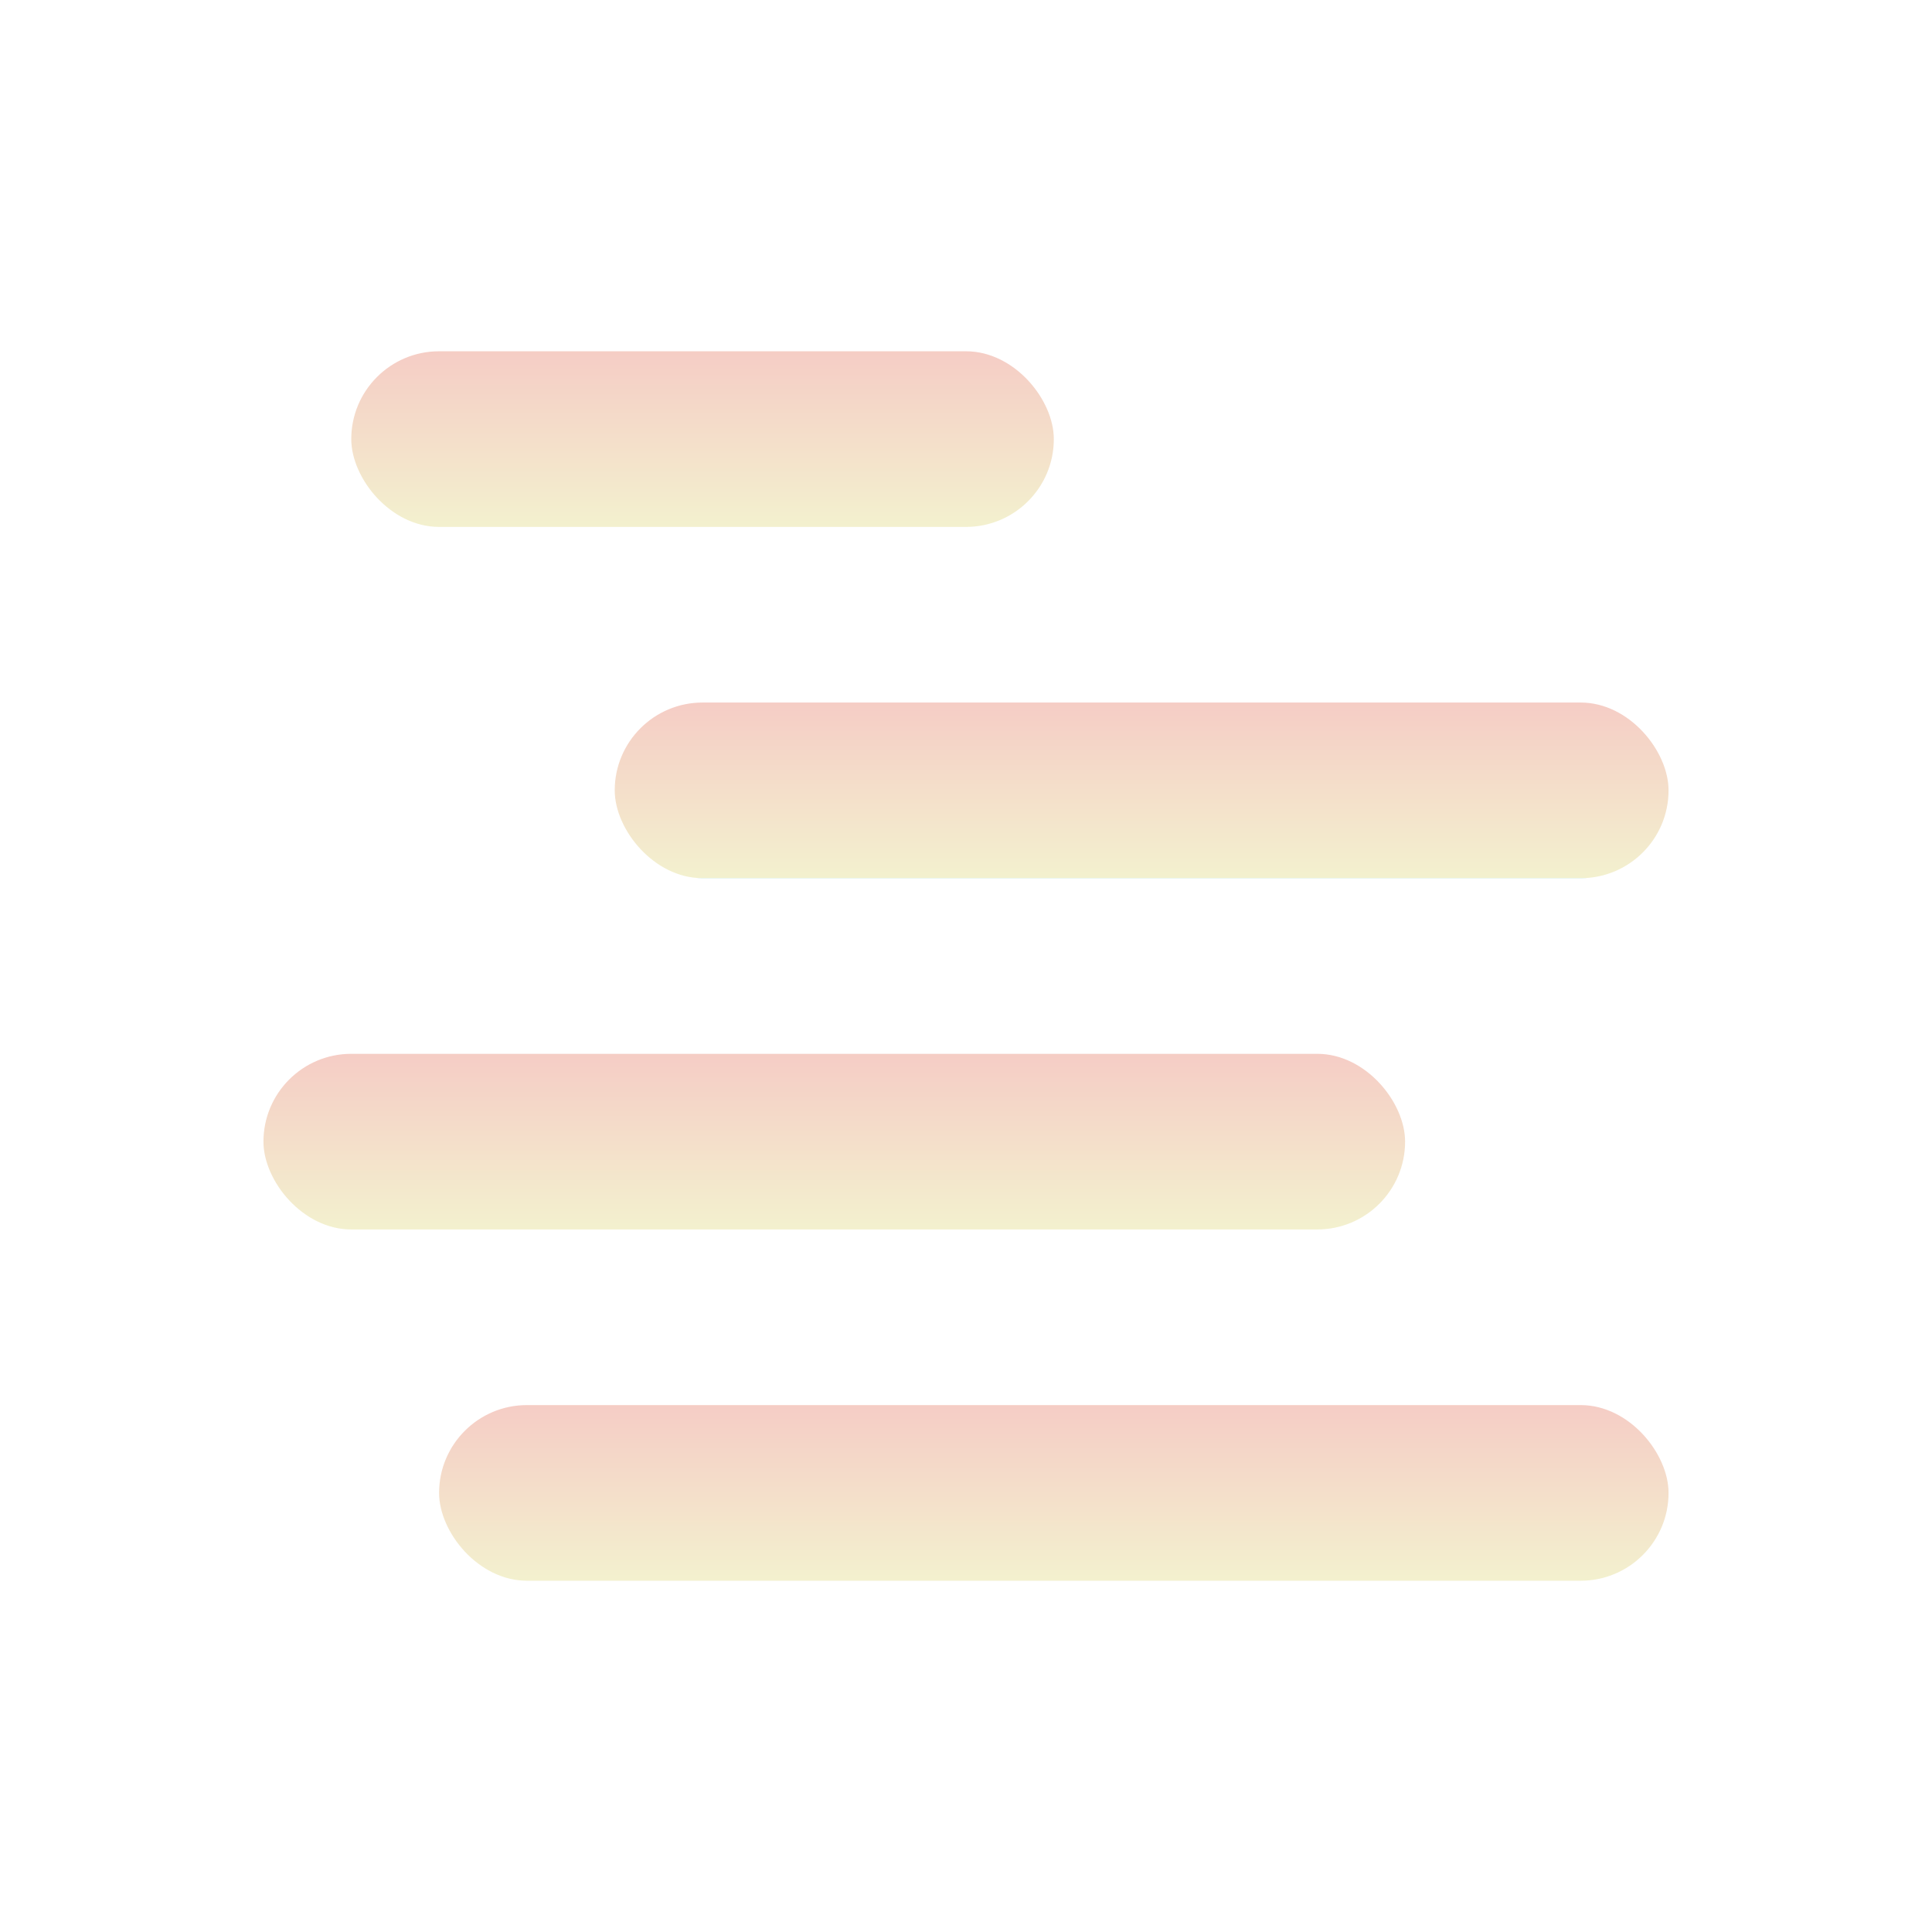 <svg xmlns="http://www.w3.org/2000/svg" width="22" height="22" version="1.1">
 <defs>
  <style id="current-color-scheme" type="text/css">
    .ColorScheme-Text { color: #d3dae3; } .ColorScheme-Highlight { color:#5294e2; }
  </style>
  <linearGradient id="60spsycho" x1="0%" x2="0%" y1="0%" y2="100%">
    <stop offset="0%" style="stop-color:#df5940; stop-opacity:1"/>
    <stop offset="100%" style="stop-color:#d8d15f; stop-opacity:1"/>
    <stop offset="0%" style="stop-color:#e9882a; stop-opacity:1"/>
    <stop offset="100%" style="stop-color:#279362; stop-opacity:1"/>
  </linearGradient>
 </defs>
 <g transform="translate(3,-3)">
 <rect fill="url(#60spsycho)" class="ColorScheme-Text" opacity="0.3" width="14" height="2" x="2" y="19" rx="1" ry="1"/>
 <rect fill="url(#60spsycho)" class="ColorScheme-Text" opacity="0.3" width="13" height="2" x="0" y="15" rx="1" ry="1"/>
 <rect fill="url(#60spsycho)" class="ColorScheme-Text" opacity="0.3" width="12" height="2" x="4" y="11" rx="1" ry="1"/>
 <rect fill="url(#60spsycho)" class="ColorScheme-Text" opacity="0.3" width="8" height="2" x="1" y="7" rx="1" ry="1"/>
 </g>
</svg>
